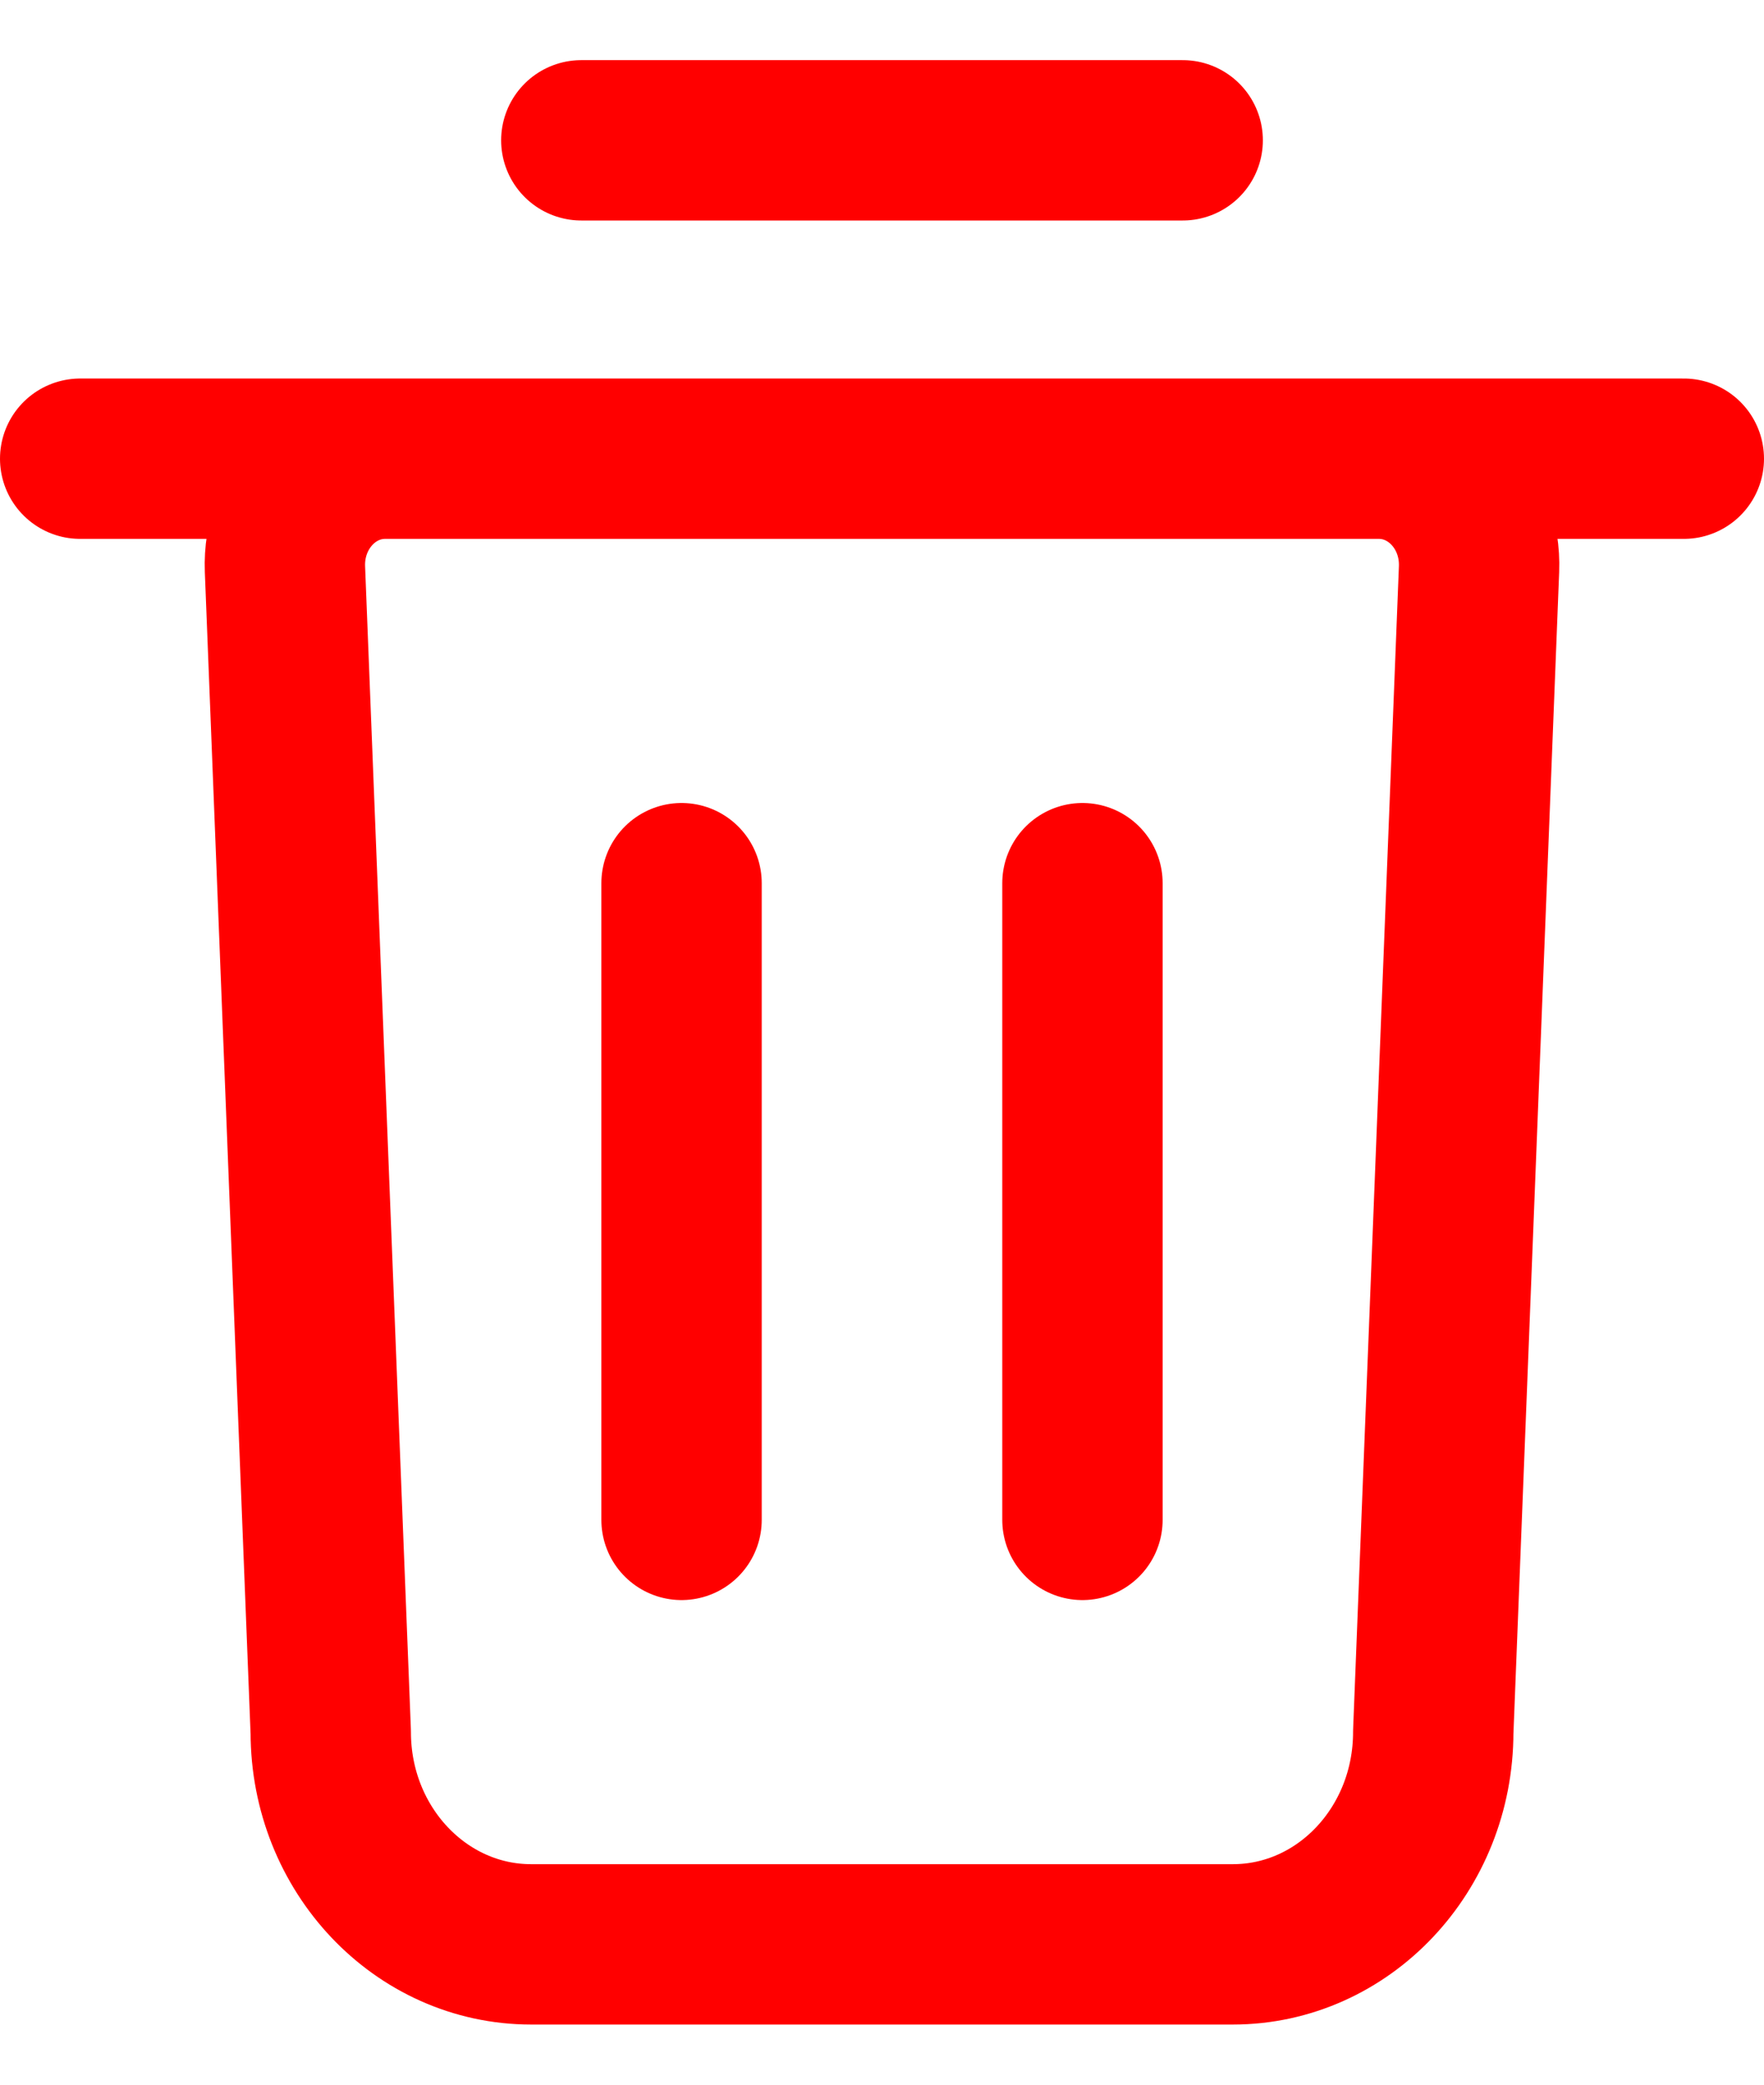 <svg width="22" height="26" viewBox="0 0 22 26" fill="none" xmlns="http://www.w3.org/2000/svg">
<path d="M1 5.721H21M7.25 1.75H14.75M8.5 18.956V11.015M13.5 18.956V11.015M15.375 24.25H6.625C5.244 24.25 4.125 23.065 4.125 21.603L3.554 7.099C3.525 6.347 4.092 5.721 4.803 5.721H17.197C17.908 5.721 18.475 6.347 18.446 7.099L17.875 21.603C17.875 23.065 16.756 24.25 15.375 24.25Z" stroke="#FF0000" stroke-width="2" stroke-linecap="round" stroke-linejoin="round"/>
</svg>
